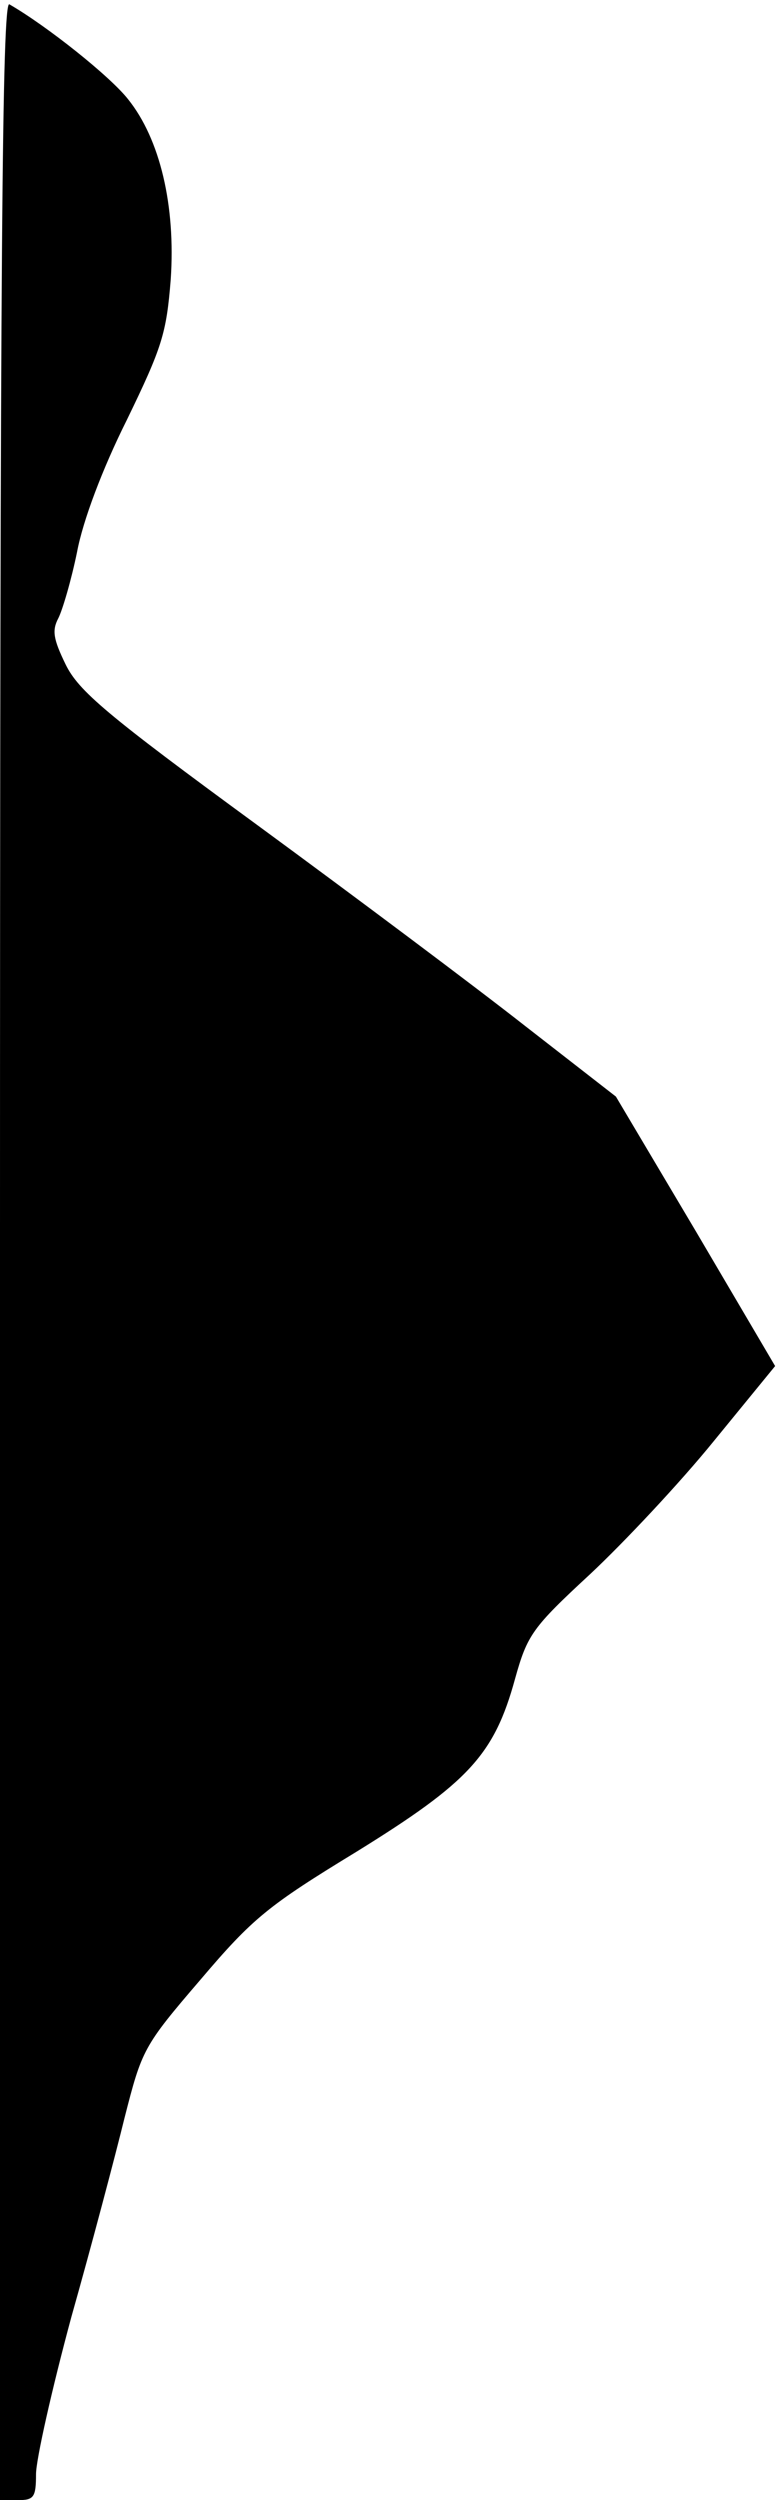 <?xml version="1.0" standalone="no"?>
<!DOCTYPE svg PUBLIC "-//W3C//DTD SVG 20010904//EN"
 "http://www.w3.org/TR/2001/REC-SVG-20010904/DTD/svg10.dtd">
<svg version="1.0" xmlns="http://www.w3.org/2000/svg"
 width="108pt" height="347pt" viewBox="0 0 108 347"
 preserveAspectRatio="xMidYMid meet">
<g transform="translate(0,347) scale(0.1,-0.1)"
fill="#000000" stroke="none">
<path fill="#000000" stroke="none" d="M0 1736 l0 -1736 25 0 c22 0 25 4 25
36 0 20 22 118 49 218 28 99 61 224 74 277 24 94 26 99 105 191 73 86 94 103
217 178 155 96 191 134 220 240 17 61 24 71 104 145 47 44 125 127 172 185
l85 104 -110 187 -111 187 -126 98 c-70 55 -237 180 -372 279 -209 153 -248
186 -266 223 -17 35 -19 47 -10 64 6 12 18 53 26 92 8 43 35 115 69 183 49
101 55 120 61 195 7 103 -15 195 -59 250 -25 32 -113 102 -165 132 -10 6 -13
-343 -13 -1728z"/>
</g>
</svg>
